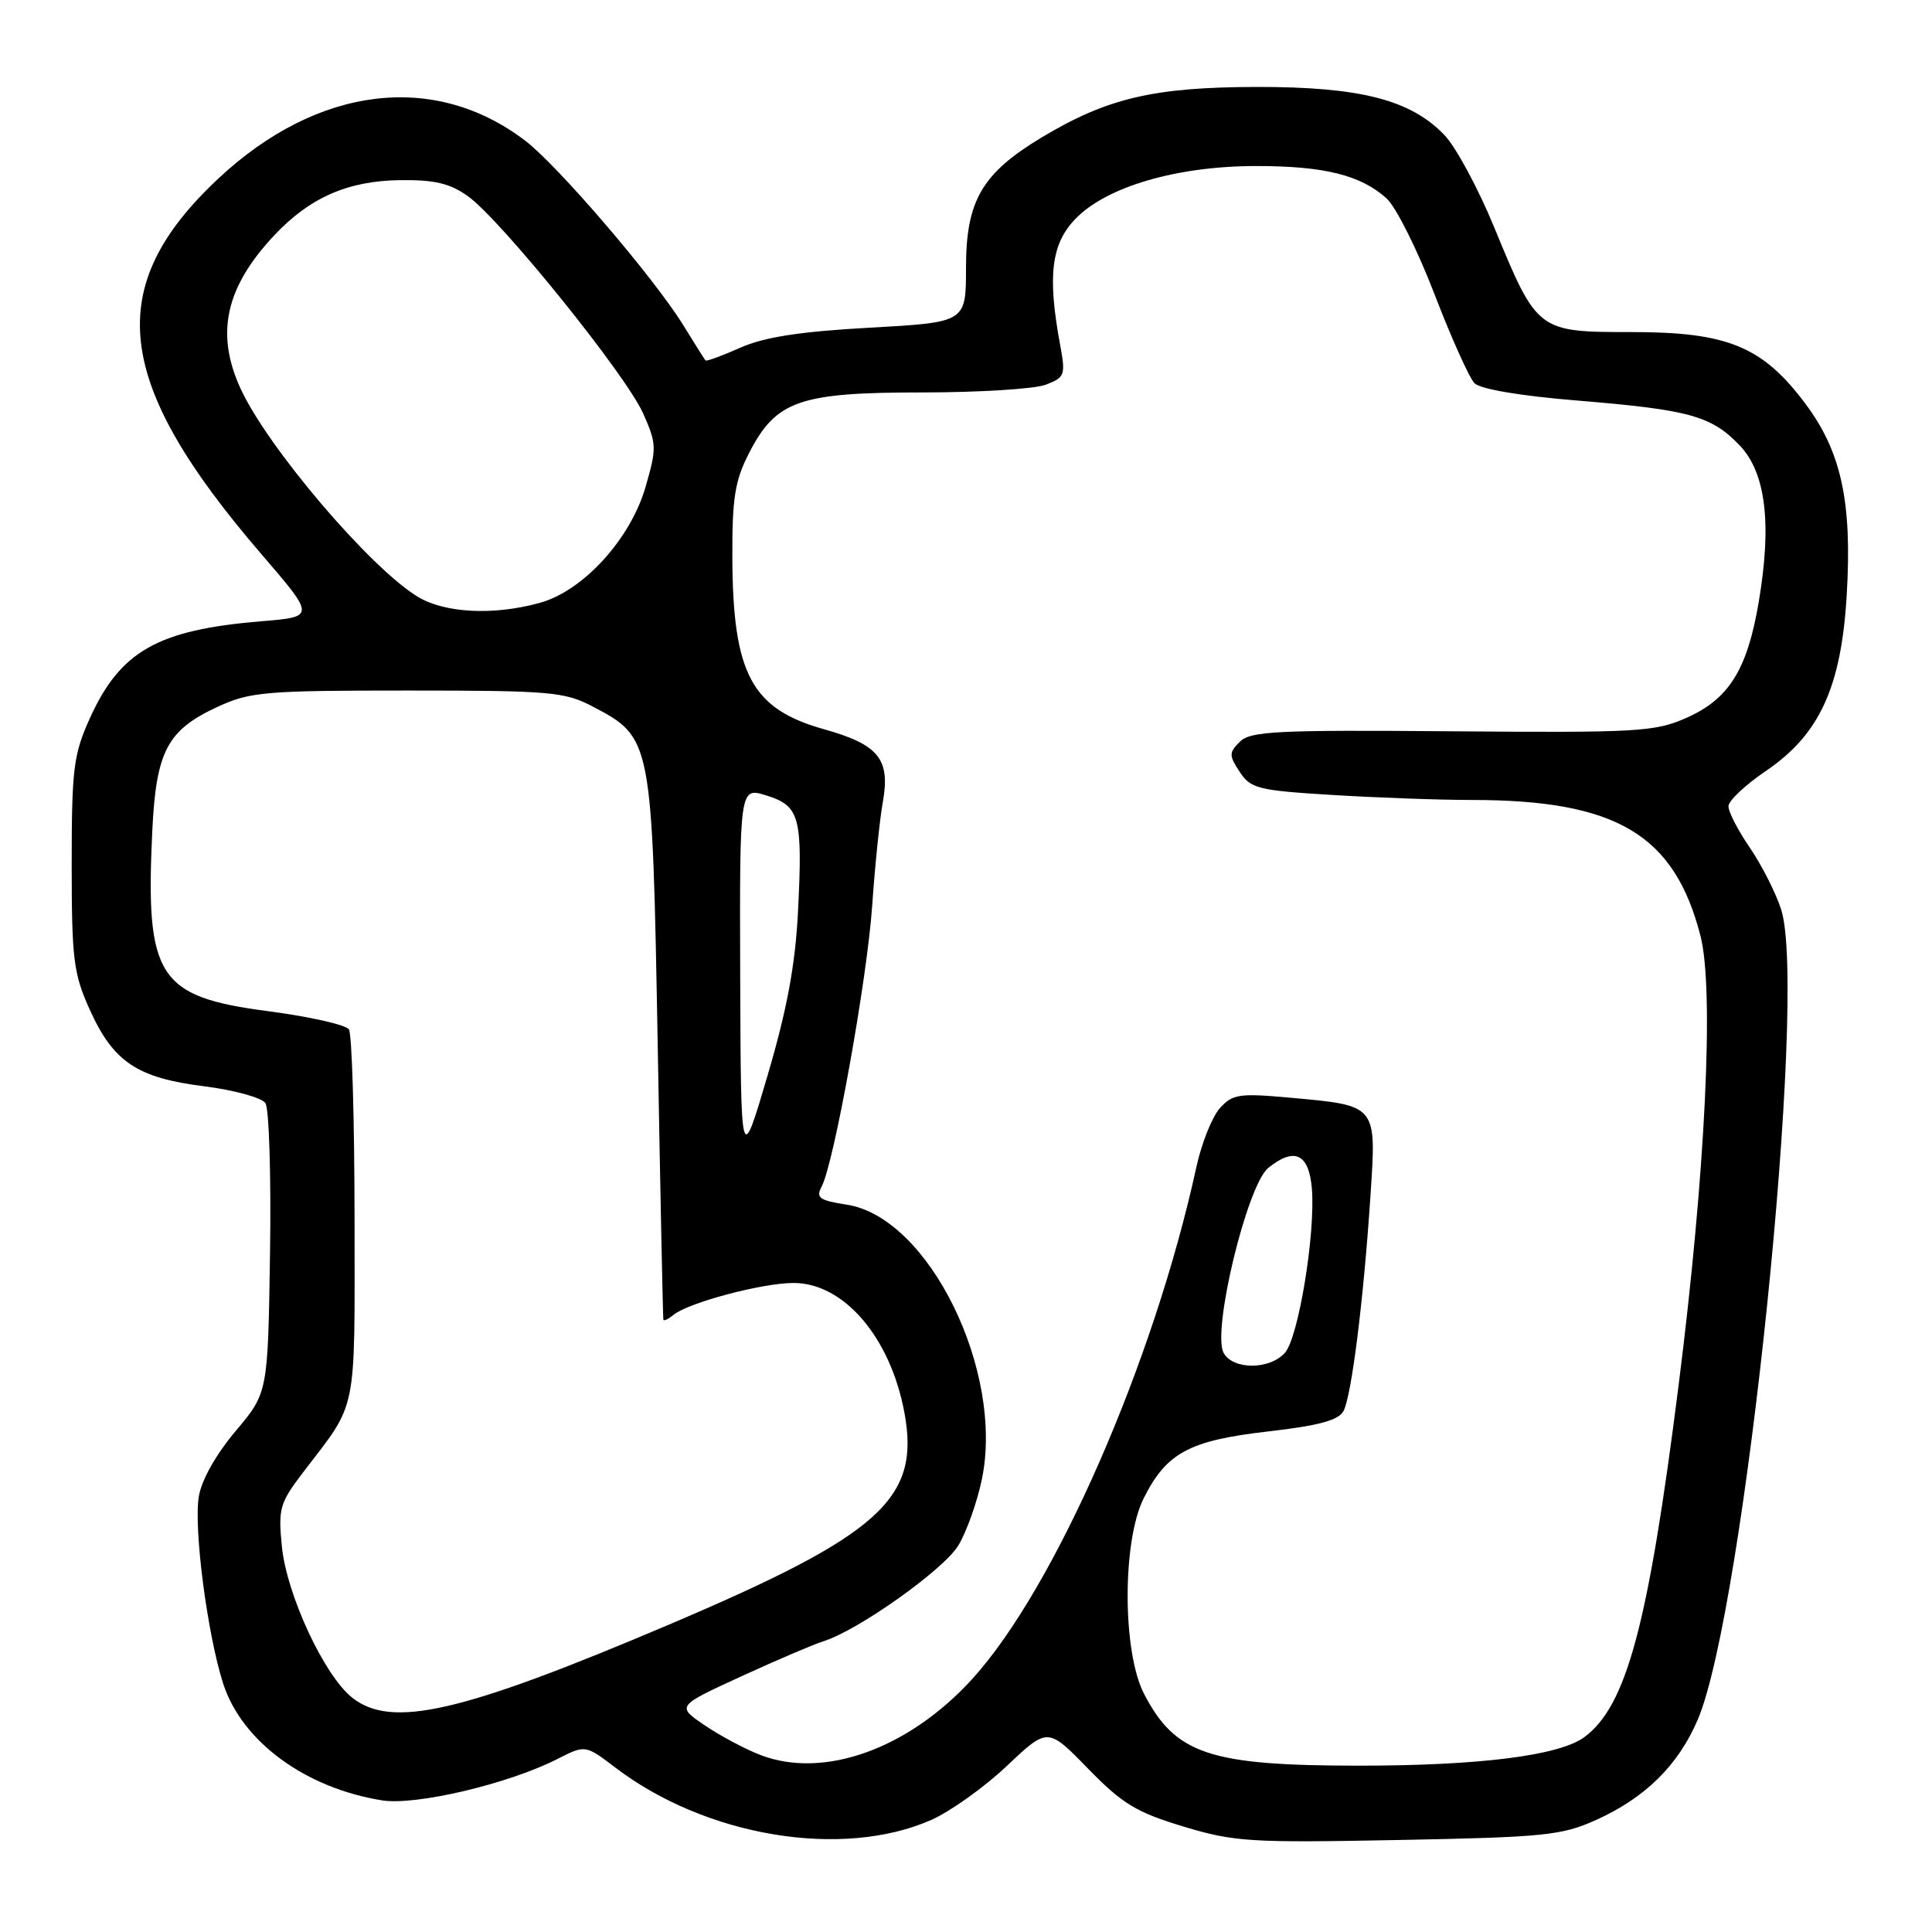 <?xml version="1.0" encoding="UTF-8" standalone="no"?>
<!DOCTYPE svg PUBLIC "-//W3C//DTD SVG 1.1//EN" "http://www.w3.org/Graphics/SVG/1.1/DTD/svg11.dtd" >
<svg xmlns="http://www.w3.org/2000/svg" xmlns:xlink="http://www.w3.org/1999/xlink" version="1.1" viewBox="0 0 256 256">
 <g >
 <path fill="currentColor"
d=" M 123.42 241.14 C 125.94 240.02 130.44 236.81 133.42 233.99 C 138.83 228.87 138.83 228.87 144.17 234.35 C 148.72 239.02 150.57 240.14 156.79 242.02 C 163.55 244.06 165.65 244.19 185.29 243.81 C 204.66 243.44 206.93 243.21 211.50 241.15 C 217.98 238.23 222.36 233.92 224.94 227.91 C 231.17 213.44 239.60 131.51 236.00 120.47 C 235.29 118.29 233.43 114.62 231.86 112.32 C 230.28 110.02 229.01 107.55 229.03 106.82 C 229.04 106.09 231.28 103.99 234.01 102.14 C 241.10 97.33 243.98 91.05 244.70 78.84 C 245.43 66.52 243.99 59.86 239.22 53.49 C 233.54 45.90 228.92 44.00 216.21 44.00 C 203.73 44.00 203.70 43.98 197.99 30.12 C 195.87 24.96 192.90 19.46 191.40 17.90 C 186.91 13.21 180.22 11.50 166.50 11.52 C 152.87 11.55 146.72 12.99 138.03 18.21 C 130.10 22.98 128.00 26.60 128.00 35.50 C 128.00 42.71 128.00 42.71 115.25 43.42 C 106.01 43.93 101.30 44.66 98.10 46.07 C 95.67 47.15 93.60 47.91 93.48 47.76 C 93.36 47.62 92.01 45.48 90.48 43.00 C 86.57 36.70 73.90 21.92 69.59 18.64 C 57.57 9.47 42.06 11.38 28.94 23.65 C 13.58 38.02 15.03 50.65 34.64 73.43 C 41.78 81.73 41.78 81.73 34.64 82.32 C 20.88 83.46 15.93 86.26 11.88 95.23 C 9.74 99.98 9.50 101.89 9.50 114.50 C 9.50 127.11 9.74 129.02 11.89 133.78 C 15.02 140.72 18.17 142.83 27.07 143.94 C 31.04 144.44 34.69 145.45 35.17 146.17 C 35.66 146.90 35.93 155.84 35.78 166.03 C 35.50 184.55 35.50 184.55 31.21 189.64 C 28.61 192.72 26.69 196.14 26.34 198.31 C 25.65 202.55 27.48 216.59 29.57 223.08 C 32.05 230.76 40.44 236.93 50.64 238.56 C 55.11 239.27 67.39 236.37 73.85 233.08 C 77.56 231.19 77.56 231.19 81.53 234.21 C 93.55 243.37 111.62 246.36 123.42 241.14 Z  M 100.80 232.56 C 98.76 231.78 95.42 230.00 93.37 228.61 C 89.64 226.07 89.64 226.07 98.17 222.15 C 102.86 220.00 107.78 217.89 109.10 217.48 C 113.69 216.05 125.02 208.01 126.98 204.79 C 128.06 203.01 129.47 199.06 130.10 196.03 C 133.09 181.70 123.07 161.31 112.22 159.63 C 108.56 159.06 108.08 158.72 108.87 157.23 C 110.51 154.15 114.90 129.77 115.57 120.00 C 115.93 114.78 116.56 108.60 116.98 106.28 C 117.99 100.58 116.45 98.67 109.19 96.63 C 99.59 93.94 97.11 89.31 97.04 73.96 C 97.01 65.98 97.37 63.71 99.25 60.04 C 102.82 53.08 105.89 52.00 122.17 52.00 C 129.70 52.00 137.08 51.54 138.56 50.98 C 141.10 50.01 141.21 49.70 140.48 45.73 C 138.78 36.57 139.28 32.36 142.47 29.03 C 146.58 24.74 155.94 22.00 166.46 22.00 C 175.49 22.00 180.31 23.20 183.74 26.30 C 184.97 27.42 187.81 33.09 190.05 38.91 C 192.29 44.74 194.69 50.08 195.38 50.78 C 196.14 51.56 201.53 52.47 209.07 53.08 C 223.85 54.30 226.76 55.10 230.50 59.00 C 233.97 62.62 234.80 69.34 233.05 79.71 C 231.53 88.74 229.11 92.62 223.44 95.13 C 219.27 96.97 217.01 97.10 192.42 96.90 C 169.23 96.71 165.69 96.88 164.29 98.28 C 162.83 99.74 162.83 100.09 164.27 102.28 C 165.71 104.49 166.70 104.74 176.58 105.34 C 182.48 105.70 190.78 106.00 195.02 106.00 C 214.17 106.00 221.87 110.57 225.32 124.00 C 227.16 131.16 225.98 155.47 222.43 183.50 C 218.41 215.32 215.53 226.05 209.93 230.18 C 206.60 232.63 196.07 233.96 180.00 233.96 C 160.26 233.95 155.74 232.44 151.59 224.44 C 148.72 218.91 148.69 204.26 151.53 198.56 C 154.56 192.50 157.57 190.88 167.98 189.68 C 174.73 188.91 177.36 188.20 178.02 186.97 C 179.09 184.96 180.69 172.20 181.60 158.36 C 182.39 146.35 182.51 146.49 170.92 145.45 C 164.21 144.84 163.32 144.97 161.64 146.84 C 160.61 147.98 159.20 151.52 158.51 154.71 C 152.89 180.48 139.78 210.42 128.84 222.46 C 120.42 231.72 109.18 235.77 100.80 232.56 Z  M 46.68 224.96 C 42.98 222.05 37.99 211.33 37.35 204.92 C 36.85 199.91 37.06 199.16 40.15 195.11 C 47.46 185.54 46.99 187.87 46.98 161.50 C 46.97 148.30 46.64 137.00 46.23 136.40 C 45.83 135.79 41.02 134.71 35.55 133.99 C 20.91 132.08 19.25 129.50 20.18 110.08 C 20.69 99.53 22.16 96.74 28.83 93.66 C 33.13 91.67 35.11 91.50 54.00 91.50 C 72.88 91.50 74.82 91.67 78.50 93.60 C 86.40 97.74 86.42 97.85 87.15 138.50 C 87.50 158.30 87.84 174.67 87.90 174.87 C 87.95 175.08 88.56 174.79 89.25 174.22 C 91.24 172.60 101.01 170.00 105.15 170.00 C 111.82 170.00 117.99 177.21 119.84 187.19 C 121.96 198.60 116.68 203.35 88.69 215.25 C 61.14 226.96 51.92 229.09 46.68 224.96 Z  M 162.13 179.25 C 160.58 176.35 165.25 157.02 168.06 154.75 C 171.52 151.95 173.45 152.87 173.83 157.51 C 174.32 163.47 172.05 177.25 170.26 179.25 C 168.22 181.53 163.35 181.53 162.13 179.25 Z  M 98.08 129.40 C 98.00 104.30 98.00 104.30 101.54 105.40 C 105.97 106.77 106.37 108.26 105.74 120.78 C 105.38 127.88 104.29 133.73 101.71 142.50 C 98.17 154.50 98.17 154.50 98.08 129.40 Z  M 55.33 79.06 C 48.99 75.19 35.46 59.29 31.88 51.50 C 28.52 44.19 29.87 38.07 36.36 31.16 C 41.05 26.18 46.08 23.97 52.95 23.87 C 57.57 23.81 59.58 24.28 61.99 25.99 C 66.37 29.11 82.94 49.65 85.22 54.78 C 87.02 58.83 87.03 59.37 85.53 64.55 C 83.52 71.46 77.26 78.31 71.50 79.89 C 65.36 81.58 58.91 81.24 55.33 79.06 Z "/>
</g>
</svg>